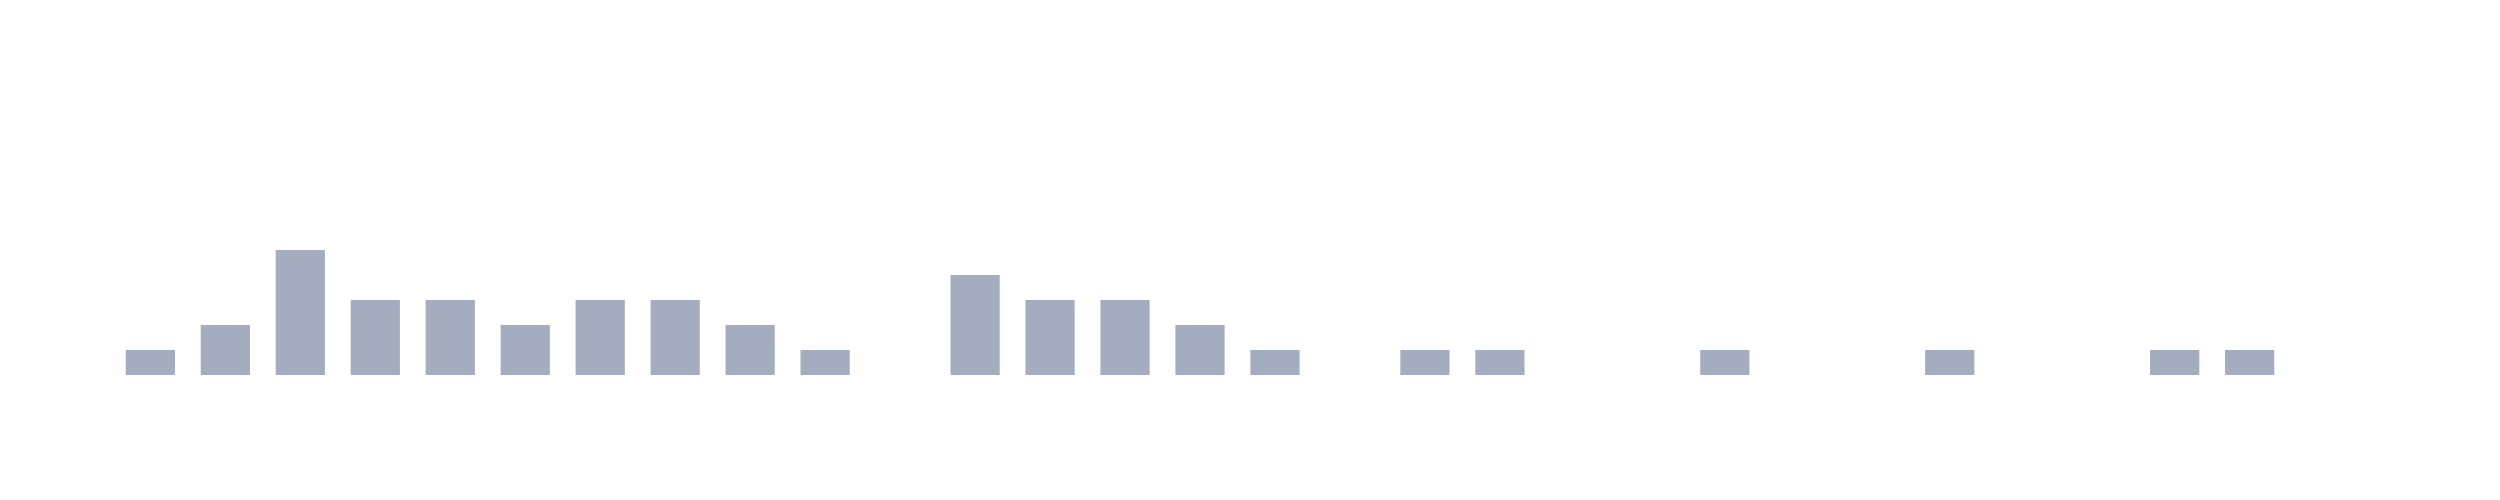 <svg xmlns="http://www.w3.org/2000/svg" viewBox="0 0 200 40"><g transform="translate(10,10)"><rect class="bar" x="0.06" width="3.938" y="18" height="2" fill="rgb(164,173,192)"></rect><rect class="bar" x="6.058" width="3.938" y="16" height="4" fill="rgb(164,173,192)"></rect><rect class="bar" x="12.056" width="3.938" y="10" height="10" fill="rgb(164,173,192)"></rect><rect class="bar" x="18.054" width="3.938" y="14" height="6" fill="rgb(164,173,192)"></rect><rect class="bar" x="24.052" width="3.938" y="14" height="6" fill="rgb(164,173,192)"></rect><rect class="bar" x="30.05" width="3.938" y="16" height="4" fill="rgb(164,173,192)"></rect><rect class="bar" x="36.048" width="3.938" y="14" height="6" fill="rgb(164,173,192)"></rect><rect class="bar" x="42.046" width="3.938" y="14" height="6" fill="rgb(164,173,192)"></rect><rect class="bar" x="48.044" width="3.938" y="16" height="4" fill="rgb(164,173,192)"></rect><rect class="bar" x="54.042" width="3.938" y="18" height="2" fill="rgb(164,173,192)"></rect><rect class="bar" x="60.04" width="3.938" y="20" height="0" fill="rgb(164,173,192)"></rect><rect class="bar" x="66.038" width="3.938" y="12" height="8" fill="rgb(164,173,192)"></rect><rect class="bar" x="72.036" width="3.938" y="14" height="6" fill="rgb(164,173,192)"></rect><rect class="bar" x="78.034" width="3.938" y="14" height="6" fill="rgb(164,173,192)"></rect><rect class="bar" x="84.032" width="3.938" y="16" height="4" fill="rgb(164,173,192)"></rect><rect class="bar" x="90.03" width="3.938" y="18" height="2" fill="rgb(164,173,192)"></rect><rect class="bar" x="96.028" width="3.938" y="20" height="0" fill="rgb(164,173,192)"></rect><rect class="bar" x="102.026" width="3.938" y="18" height="2" fill="rgb(164,173,192)"></rect><rect class="bar" x="108.024" width="3.938" y="18" height="2" fill="rgb(164,173,192)"></rect><rect class="bar" x="114.022" width="3.938" y="20" height="0" fill="rgb(164,173,192)"></rect><rect class="bar" x="120.02" width="3.938" y="20" height="0" fill="rgb(164,173,192)"></rect><rect class="bar" x="126.018" width="3.938" y="18" height="2" fill="rgb(164,173,192)"></rect><rect class="bar" x="132.016" width="3.938" y="20" height="0" fill="rgb(164,173,192)"></rect><rect class="bar" x="138.014" width="3.938" y="20" height="0" fill="rgb(164,173,192)"></rect><rect class="bar" x="144.012" width="3.938" y="18" height="2" fill="rgb(164,173,192)"></rect><rect class="bar" x="150.01" width="3.938" y="20" height="0" fill="rgb(164,173,192)"></rect><rect class="bar" x="156.008" width="3.938" y="20" height="0" fill="rgb(164,173,192)"></rect><rect class="bar" x="162.006" width="3.938" y="18" height="2" fill="rgb(164,173,192)"></rect><rect class="bar" x="168.004" width="3.938" y="18" height="2" fill="rgb(164,173,192)"></rect><rect class="bar" x="174.002" width="3.938" y="20" height="0" fill="rgb(164,173,192)"></rect></g></svg>